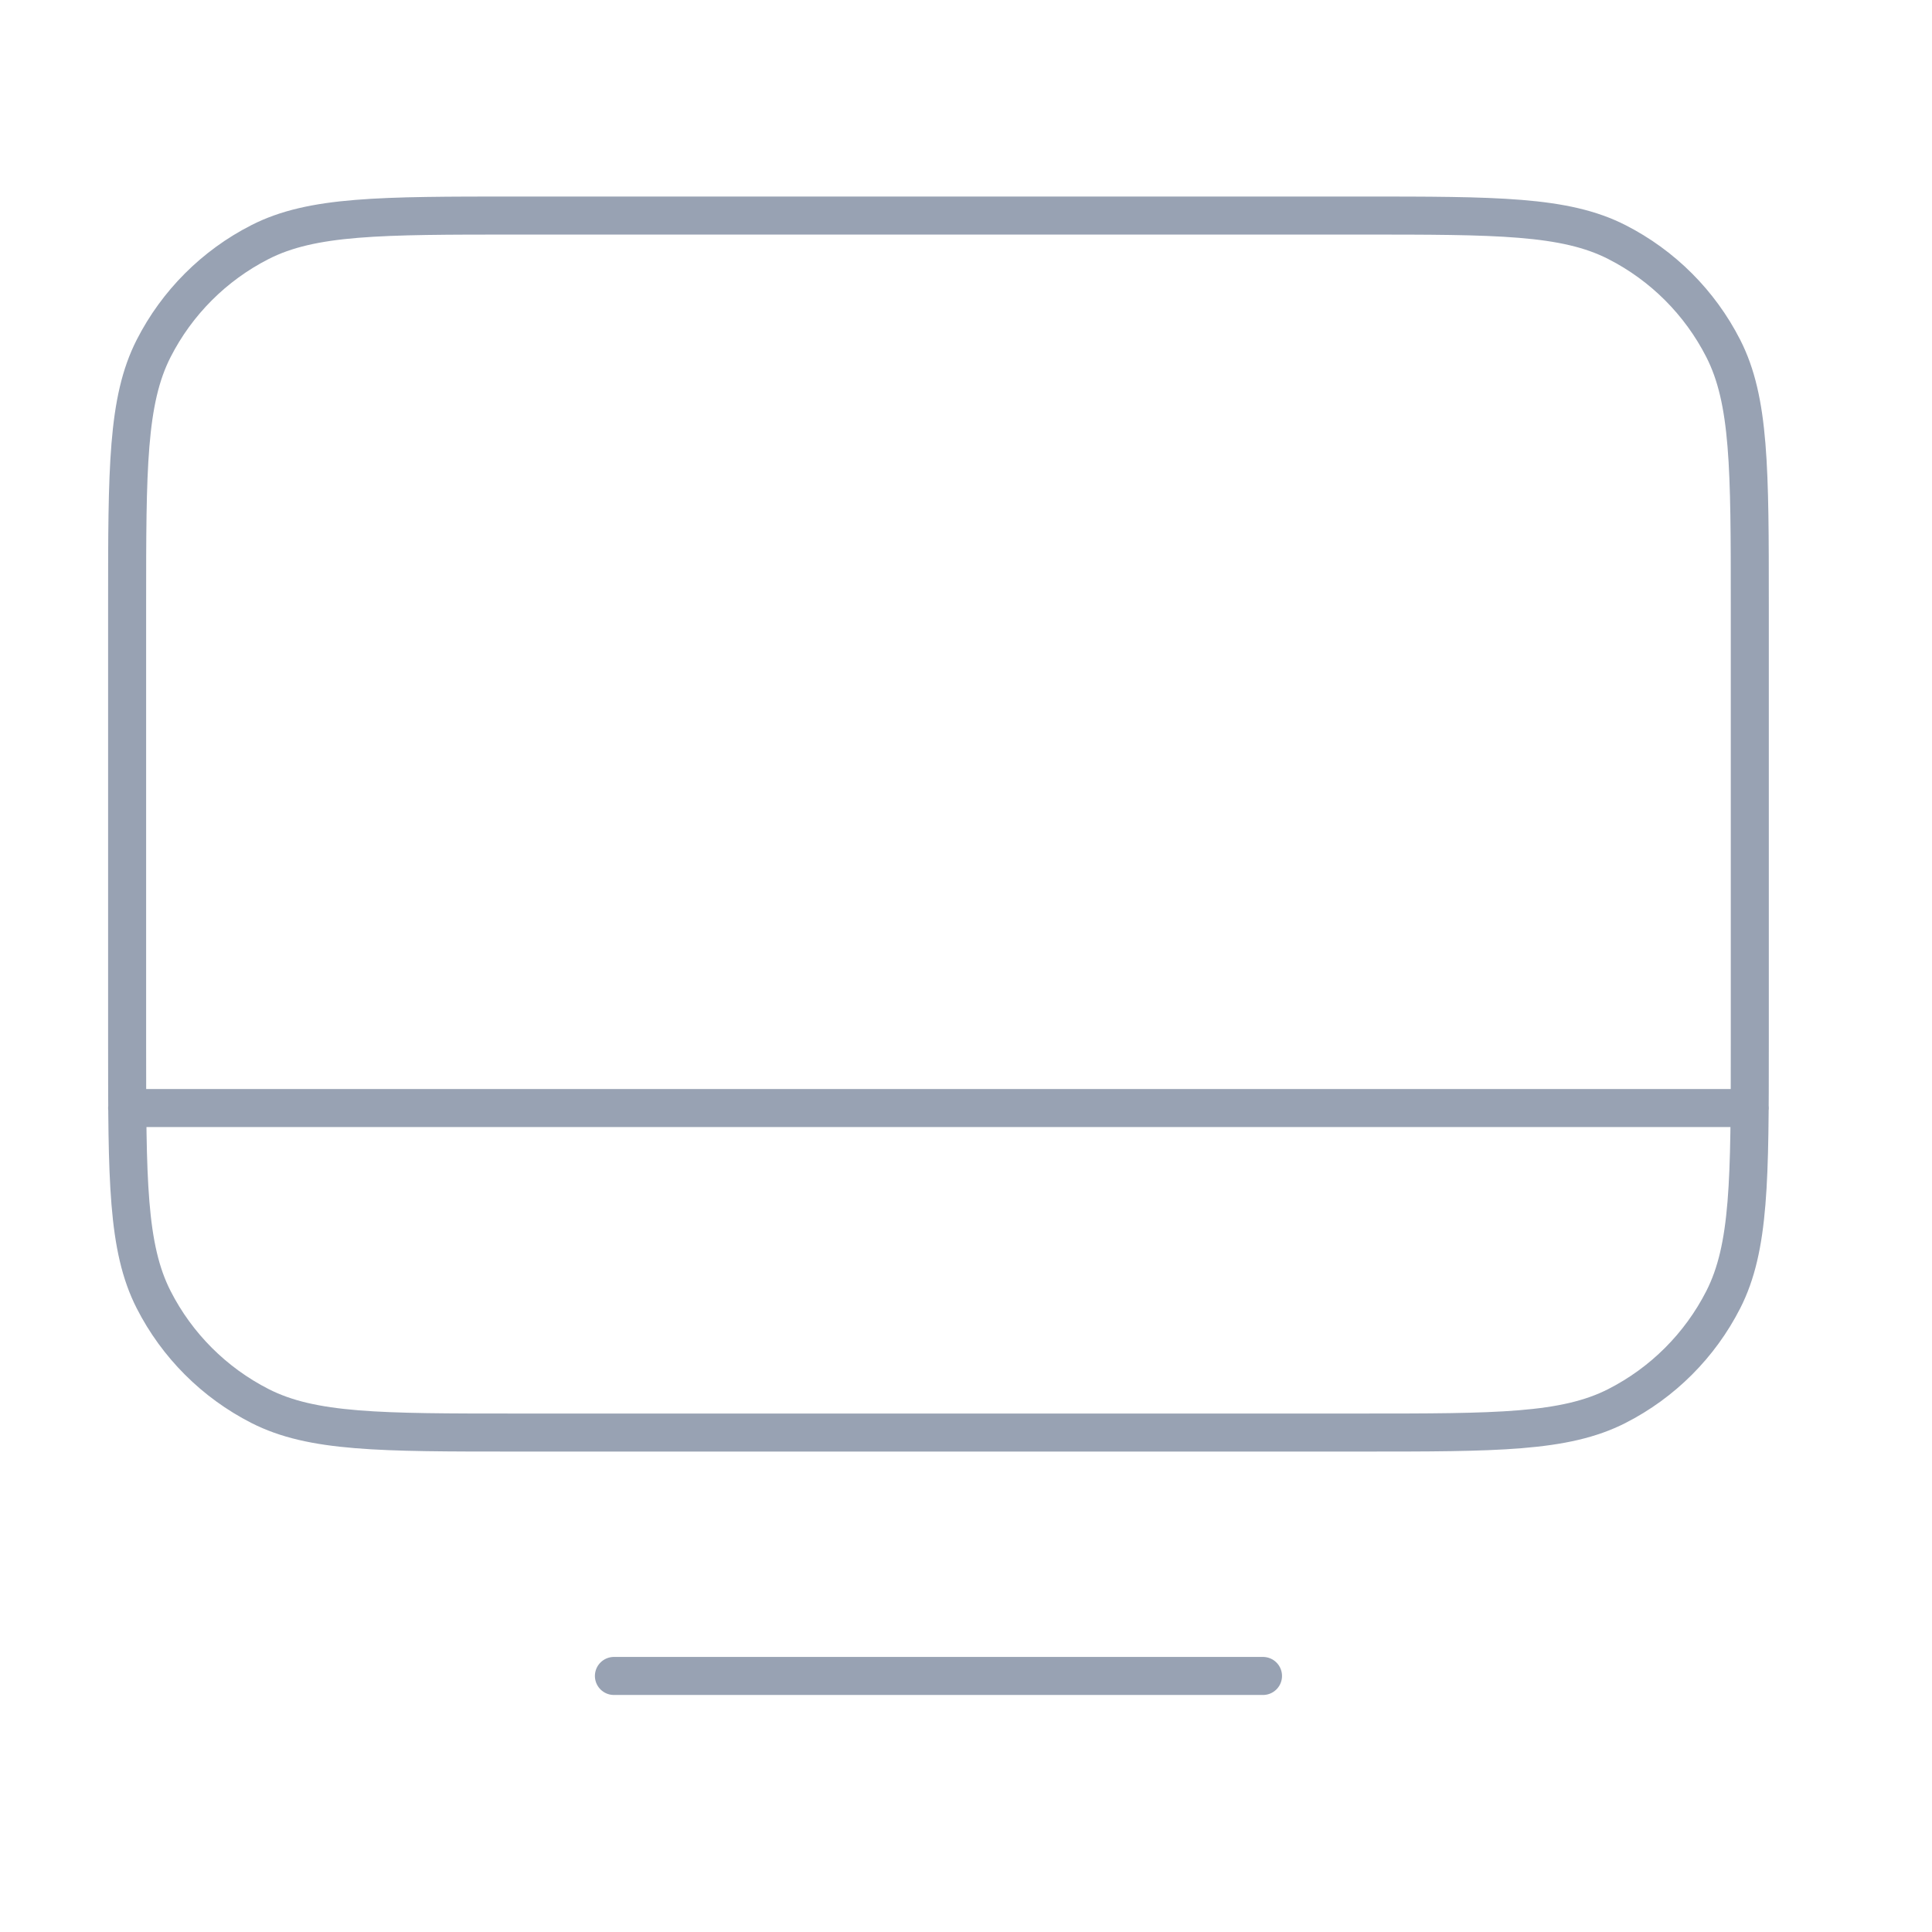 <svg width="128" height="128" viewBox="0 0 127 116" fill="none" xmlns="http://www.w3.org/2000/svg">
<g id="monitor-03" transform="matrix(1, 0, 0, 1, -101.812, -101.331)">
<g id="Icon">
<path d="M110.168 168.667L216.835 168.667M142.168 206H184.835M135.768 190H191.235C200.195 190 204.676 190 208.098 188.256C211.109 186.722 213.557 184.274 215.091 181.264C216.835 177.841 216.835 173.361 216.835 164.4V135.6C216.835 126.639 216.835 122.159 215.091 118.736C213.557 115.726 211.109 113.278 208.098 111.744C204.676 110 200.195 110 191.235 110H135.768C126.807 110 122.327 110 118.904 111.744C115.894 113.278 113.446 115.726 111.912 118.736C110.168 122.159 110.168 126.639 110.168 135.6V164.4C110.168 173.361 110.168 177.841 111.912 181.264C113.446 184.274 115.894 186.722 118.904 188.256C122.327 190 126.807 190 135.768 190Z" stroke="#98A2B3" stroke-width="2.5" stroke-linecap="round" stroke-linejoin="round"/>
</g>
</g>
</svg>
